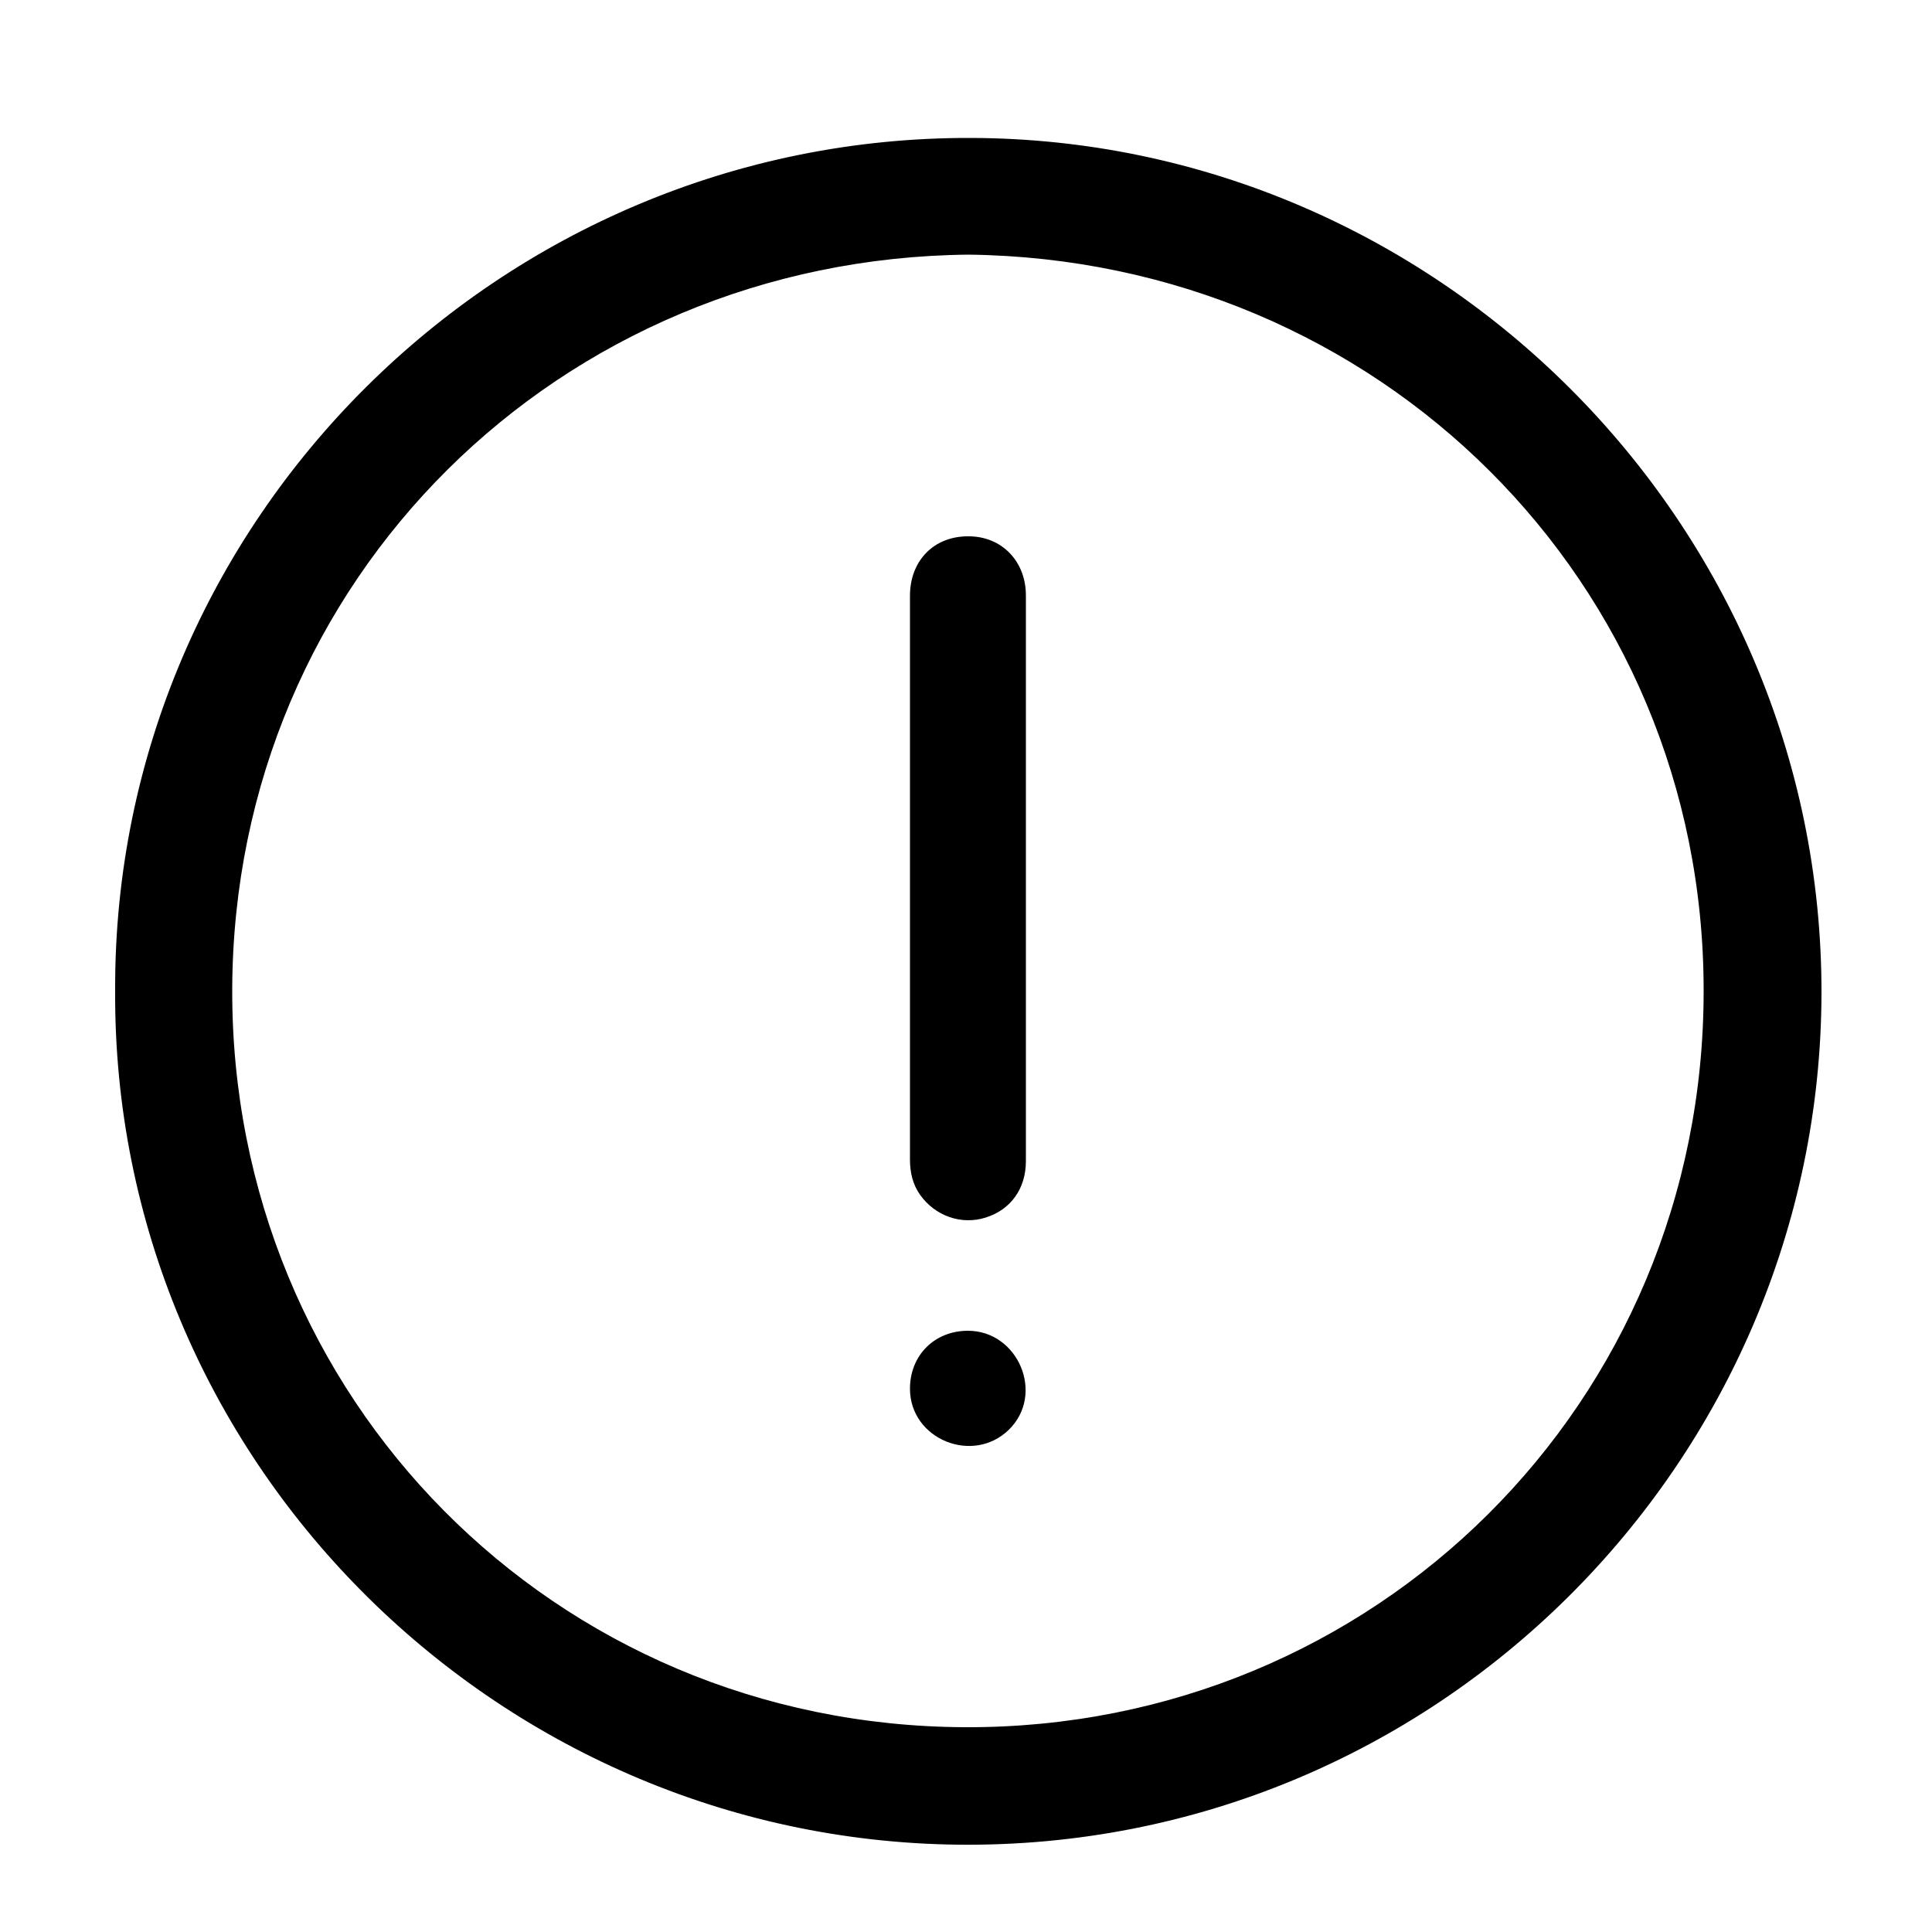 <?xml version="1.0" encoding="UTF-8"?>
<svg id="Layer_1" data-name="Layer 1" xmlns="http://www.w3.org/2000/svg" viewBox="0 0 50 50">
  <path d="m2.98,25.62c-.04-12.17,9.98-22.09,22.15-22.05,12.04.03,22.02,9.94,22.01,22.12-.02,12.15-10,22.19-22.35,22.05-12.02-.14-21.88-10.01-21.81-22.11ZM25.07,6.59c-10.58.1-19.02,8.39-19.06,19-.04,10.58,8.33,19.07,18.97,19.11,10.59.04,19.12-8.38,19.11-19.07,0-10.58-8.42-18.91-19.02-19.04Z"/>
  <path d="m26.55,22.75c0,2.43,0,4.86,0,7.3,0,.72-.4,1.26-1.04,1.46-.63.2-1.31-.04-1.7-.59-.19-.27-.26-.58-.26-.91,0-4.86,0-9.73,0-14.59,0-.92.63-1.55,1.52-1.54.85,0,1.48.64,1.48,1.53,0,2.45,0,4.9,0,7.34Z"/>
  <path d="m25.05,34.44c1.3,0,2,1.64,1.06,2.56-.93.91-2.56.25-2.56-1.06,0-.87.64-1.5,1.5-1.5Z"/>
</svg>